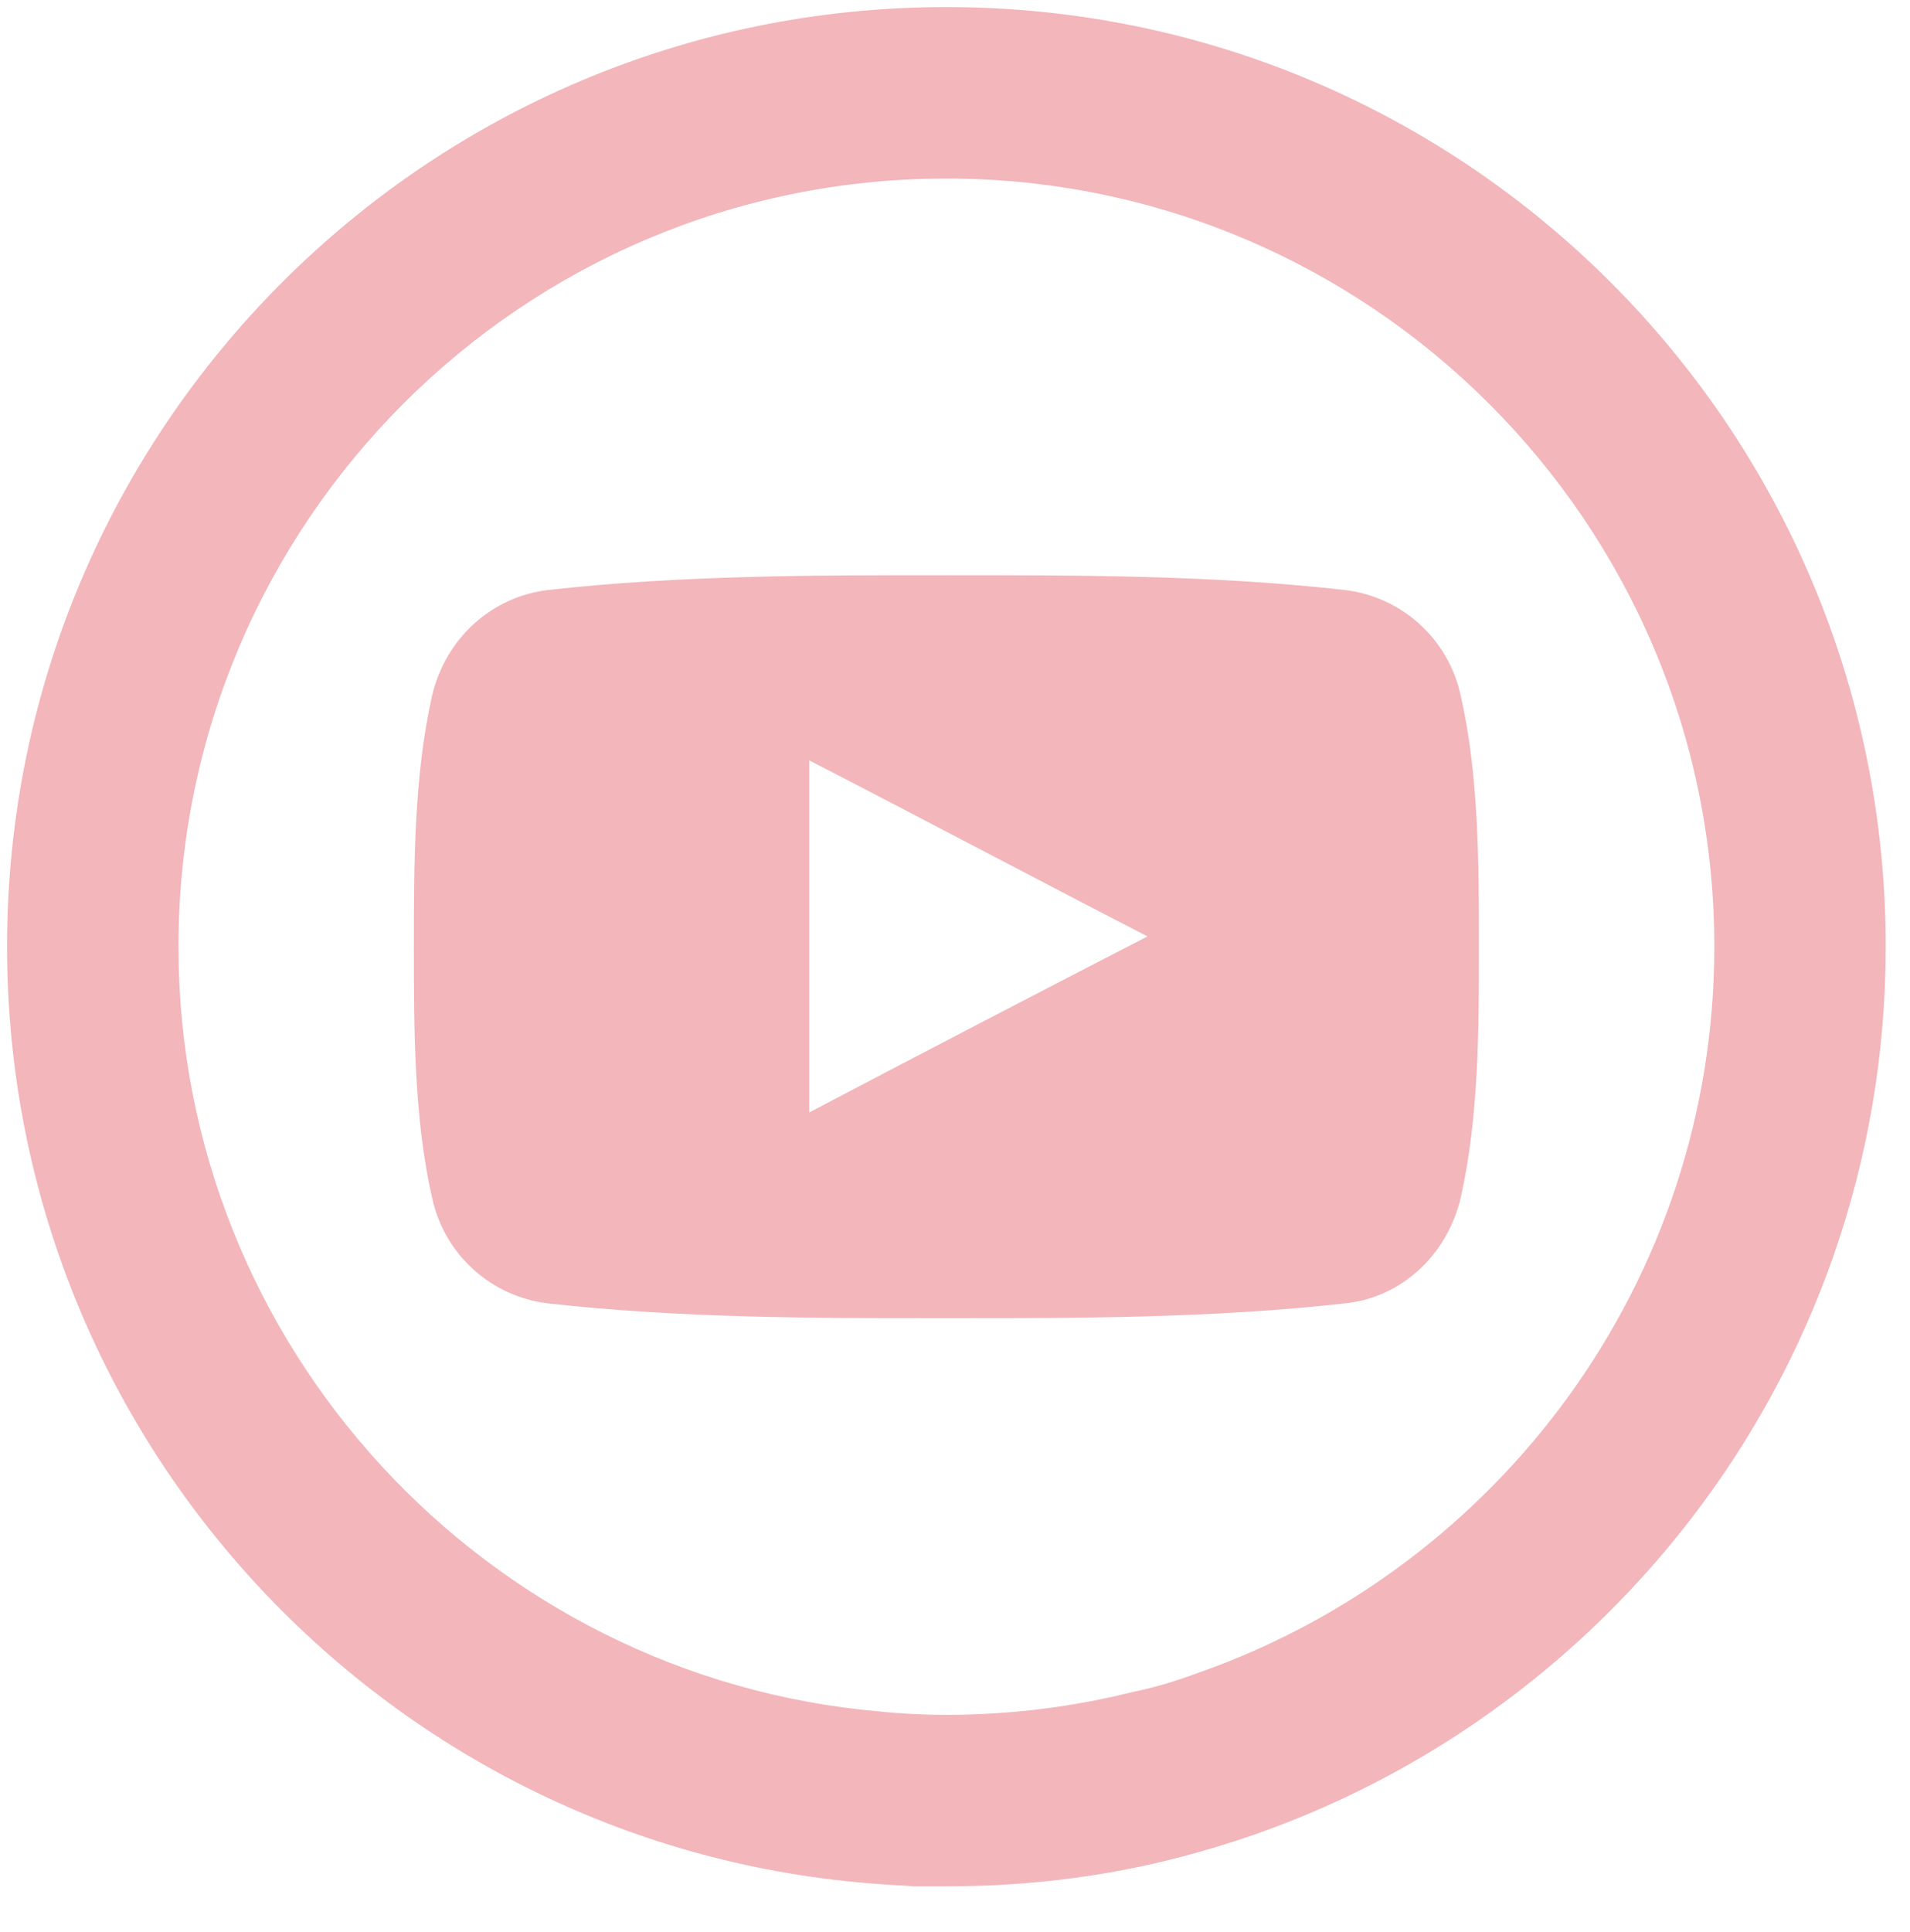 <svg xmlns="http://www.w3.org/2000/svg" xmlns:xlink="http://www.w3.org/1999/xlink" version="1.1" style="enable-background:new 0 0 310.4 310.4;" xml:space="preserve" width="167.143" height="169.048"><rect id="backgroundrect" width="100%" height="100%" x="0" y="0" fill="none" stroke="none" style="" class=""/>


<g class="currentLayer" style=""><title>Layer 1</title><g id="svg_1" class="selected" fill="#f2b6bb" fill-opacity="1">
	<path d="M82.819,0.619 C37.419,0.619 0.619,37.419 0.619,82.819 c0,43.4 33.7,79 76.3,82 c1,0.1 2,0.1 3,0.2 c0.9,0 1.8,0 2.8,0 h0.1 c7.7,0 15.1,-1 22.1,-3 c34.6,-9.7 60.1,-41.5 60.1,-79.2 C165.019,37.419 128.219,0.619 82.819,0.619 zM104.919,146.319 c-1.9,0.7 -3.8,1.3 -5.8,1.7 c-5.2,1.3 -10.7,2 -16.3,2 h-0.1 c-1.9,0 -3.9,-0.1 -5.8,-0.3 c-34.3,-3 -61.3,-31.9 -61.3,-66.9 c0,-37.1 30.1,-67.2 67.2,-67.2 c37,0 67.2,30.1 67.2,67.2 C150.019,112.119 131.119,137.119 104.919,146.319 z" id="svg_2" fill="#f2b6bb" fill-opacity="1"/>
</g><g id="svg_3" class="selected" fill="#f2b6bb" fill-opacity="1">
	<g id="svg_4" fill="#f2b6bb" fill-opacity="1">
		<path d="M127.819,60.819 c-1.1,-5 -5.2,-8.6 -10.1,-9.2 c-11.5,-1.3 -23.2,-1.3 -34.9,-1.3 c-11.6,0 -23.3,0 -34.9,1.3 c-4.9,0.6 -8.9,4.2 -10.1,9.2 c-1.6,7.1 -1.6,14.8 -1.6,22 s0,15 1.6,22 c1.1,5 5.2,8.6 10.1,9.2 c11.6,1.3 23.2,1.3 34.9,1.3 c11.6,0 23.3,0 34.9,-1.3 c4.9,-0.5 8.9,-4.2 10.1,-9.2 c1.6,-7.1 1.6,-14.8 1.6,-22 S129.419,67.819 127.819,60.819 zM70.819,97.319 v-30.8 c9.9,5.1 19.7,10.3 29.6,15.4 C90.519,87.019 80.719,92.119 70.819,97.319 z" id="svg_5" fill="#f2b6bb" fill-opacity="1"/>
	</g>
</g></g></svg>